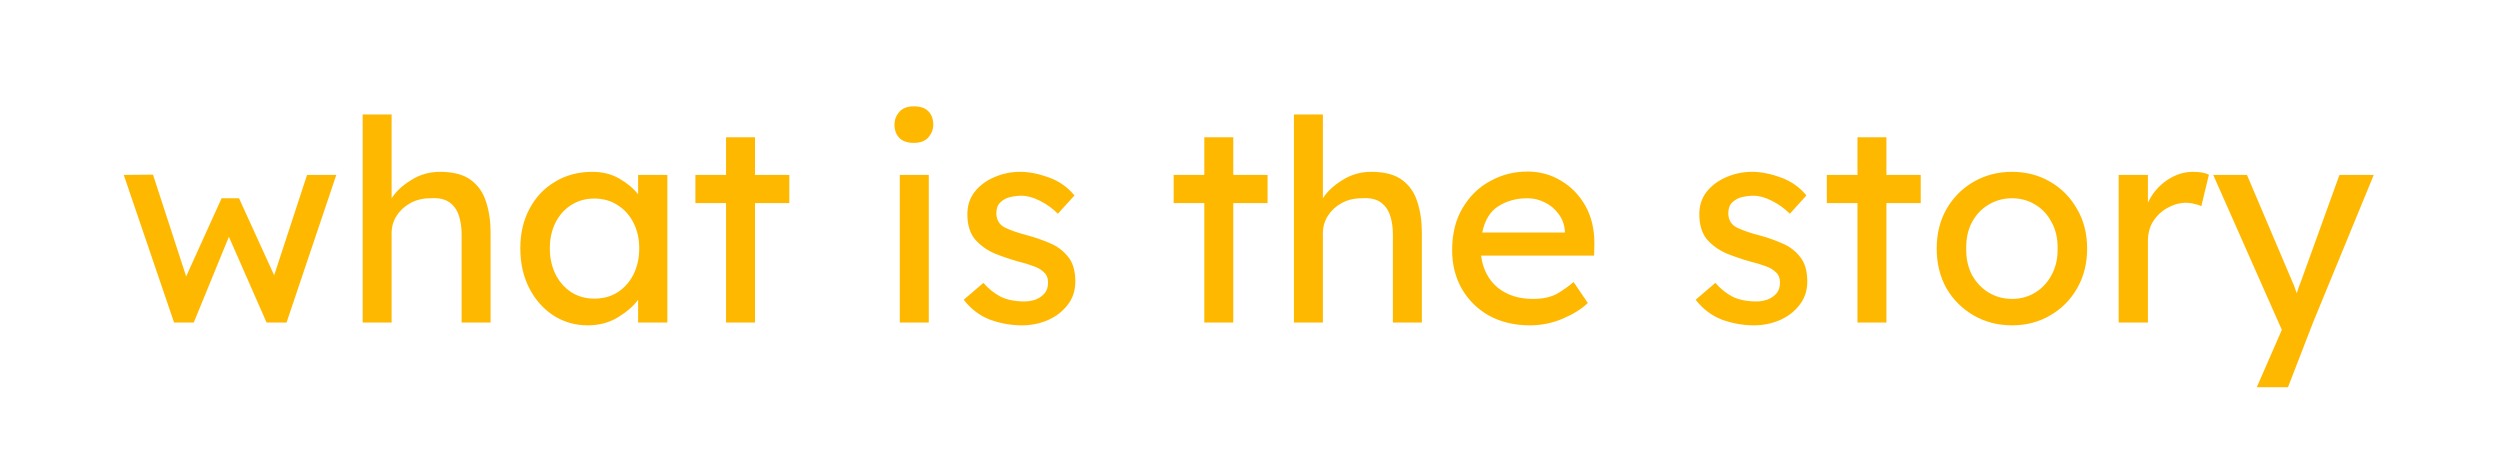 <svg width="260" height="47" viewBox="0 0 260 47" fill="none" xmlns="http://www.w3.org/2000/svg">
<g filter="url(#filter0_d_8695_13801)">
<path d="M34.975 14.294L29.8 29.645H27.724L23.806 20.727L20.151 29.645H18.104L12.871 14.294L15.911 14.265L19.361 24.849L23.046 16.721H24.858L28.513 24.733L31.934 14.294H34.975ZM45.758 13.973C47.142 13.973 48.214 14.255 48.974 14.821C49.734 15.386 50.261 16.146 50.553 17.101C50.865 18.056 51.021 19.119 51.021 20.288V29.645H48.009V20.493C48.009 19.752 47.912 19.09 47.717 18.505C47.522 17.92 47.191 17.462 46.723 17.131C46.255 16.799 45.602 16.663 44.764 16.721C43.984 16.721 43.292 16.887 42.688 17.218C42.084 17.55 41.606 17.988 41.255 18.534C40.904 19.08 40.729 19.684 40.729 20.347V29.645H37.717V8.008H40.729V16.721C41.197 16 41.879 15.367 42.776 14.821C43.672 14.255 44.666 13.973 45.758 13.973ZM69.404 14.294V29.645H66.363V27.276C65.895 27.919 65.203 28.524 64.287 29.089C63.371 29.654 62.309 29.937 61.1 29.937C59.814 29.937 58.634 29.596 57.562 28.914C56.51 28.231 55.672 27.286 55.048 26.078C54.424 24.869 54.112 23.485 54.112 21.926C54.112 20.366 54.434 18.992 55.077 17.803C55.72 16.595 56.607 15.659 57.738 14.996C58.868 14.314 60.155 13.973 61.597 13.973C62.669 13.973 63.605 14.207 64.404 14.675C65.223 15.142 65.876 15.688 66.363 16.312V14.294H69.404ZM61.802 27.159C62.737 27.159 63.556 26.935 64.258 26.487C64.96 26.019 65.505 25.395 65.895 24.616C66.285 23.816 66.48 22.92 66.48 21.926C66.48 20.951 66.285 20.074 65.895 19.294C65.505 18.515 64.96 17.901 64.258 17.452C63.556 16.984 62.737 16.75 61.802 16.75C60.905 16.75 60.106 16.975 59.404 17.423C58.703 17.871 58.157 18.485 57.767 19.265C57.377 20.045 57.182 20.931 57.182 21.926C57.182 22.92 57.377 23.816 57.767 24.616C58.157 25.395 58.703 26.019 59.404 26.487C60.106 26.935 60.905 27.159 61.802 27.159ZM78.521 29.645H75.509V17.218H72.322V14.294H75.509V10.377H78.521V14.294H82.088V17.218H78.521V29.645ZM95.042 10.961C94.36 10.961 93.853 10.786 93.522 10.435C93.19 10.084 93.025 9.626 93.025 9.061C93.025 8.573 93.19 8.135 93.522 7.745C93.853 7.355 94.36 7.16 95.042 7.16C95.724 7.16 96.231 7.336 96.562 7.687C96.894 8.037 97.059 8.496 97.059 9.061C97.059 9.548 96.894 9.987 96.562 10.377C96.231 10.766 95.724 10.961 95.042 10.961ZM96.592 29.645H93.58V14.294H96.592V29.645ZM110.021 18.329C109.476 17.784 108.852 17.335 108.15 16.984C107.468 16.634 106.834 16.458 106.25 16.458C105.84 16.458 105.431 16.507 105.022 16.604C104.632 16.702 104.3 16.887 104.028 17.16C103.755 17.413 103.618 17.793 103.618 18.3C103.638 19.002 103.95 19.499 104.554 19.791C105.178 20.084 105.948 20.347 106.864 20.581C107.663 20.795 108.443 21.068 109.203 21.399C109.963 21.711 110.587 22.179 111.074 22.803C111.581 23.407 111.834 24.265 111.834 25.376C111.834 26.331 111.561 27.149 111.016 27.832C110.489 28.514 109.797 29.04 108.94 29.411C108.101 29.762 107.215 29.937 106.279 29.937C105.168 29.937 104.067 29.742 102.975 29.352C101.903 28.943 100.987 28.251 100.227 27.276L102.273 25.522C102.8 26.126 103.394 26.604 104.057 26.955C104.739 27.286 105.567 27.452 106.542 27.452C106.912 27.452 107.283 27.393 107.653 27.276C108.023 27.14 108.335 26.935 108.589 26.662C108.862 26.37 108.998 25.98 108.998 25.493C108.998 25.025 108.852 24.664 108.559 24.411C108.287 24.138 107.916 23.924 107.448 23.768C106.981 23.592 106.464 23.436 105.899 23.3C105.061 23.066 104.232 22.783 103.414 22.452C102.614 22.101 101.942 21.614 101.396 20.99C100.87 20.347 100.607 19.479 100.607 18.388C100.607 17.472 100.86 16.692 101.367 16.049C101.893 15.386 102.575 14.879 103.414 14.528C104.252 14.158 105.148 13.973 106.103 13.973C107.02 13.973 108.014 14.168 109.086 14.558C110.158 14.947 111.045 15.571 111.746 16.429L110.021 18.329ZM128.26 29.645H125.248V17.218H122.061V14.294H125.248V10.377H128.26V14.294H131.827V17.218H128.26V29.645ZM142.61 13.973C143.994 13.973 145.066 14.255 145.826 14.821C146.586 15.386 147.112 16.146 147.405 17.101C147.717 18.056 147.873 19.119 147.873 20.288V29.645H144.861V20.493C144.861 19.752 144.764 19.09 144.569 18.505C144.374 17.92 144.042 17.462 143.575 17.131C143.107 16.799 142.454 16.663 141.616 16.721C140.836 16.721 140.144 16.887 139.54 17.218C138.935 17.55 138.458 17.988 138.107 18.534C137.756 19.08 137.581 19.684 137.581 20.347V29.645H134.569V8.008H137.581V16.721C138.049 16 138.731 15.367 139.627 14.821C140.524 14.255 141.518 13.973 142.61 13.973ZM165.144 27.627H165.115C164.491 28.231 163.634 28.767 162.542 29.235C161.451 29.703 160.31 29.937 159.121 29.937C157.523 29.937 156.11 29.605 154.882 28.943C153.673 28.261 152.728 27.335 152.046 26.165C151.363 24.976 151.022 23.631 151.022 22.13C151.022 20.415 151.383 18.953 152.104 17.745C152.825 16.517 153.781 15.581 154.97 14.938C156.159 14.275 157.455 13.944 158.858 13.944C160.145 13.944 161.314 14.265 162.367 14.908C163.419 15.532 164.258 16.4 164.881 17.511C165.505 18.622 165.817 19.918 165.817 21.399L165.788 22.686H154.034C154.209 24.07 154.775 25.171 155.73 25.99C156.704 26.789 157.932 27.189 159.414 27.189C160.486 27.189 161.353 26.994 162.016 26.604C162.679 26.194 163.224 25.805 163.653 25.434L165.144 27.627ZM158.858 16.721C157.708 16.721 156.704 16.994 155.847 17.54C154.989 18.066 154.424 18.982 154.151 20.288H162.747V20.084C162.688 19.421 162.464 18.836 162.074 18.329C161.704 17.823 161.236 17.433 160.671 17.16C160.106 16.867 159.501 16.721 158.858 16.721ZM186.144 18.329C185.598 17.784 184.974 17.335 184.272 16.984C183.59 16.634 182.957 16.458 182.372 16.458C181.963 16.458 181.553 16.507 181.144 16.604C180.754 16.702 180.423 16.887 180.15 17.16C179.877 17.413 179.741 17.793 179.741 18.3C179.76 19.002 180.072 19.499 180.676 19.791C181.3 20.084 182.07 20.347 182.986 20.581C183.785 20.795 184.565 21.068 185.325 21.399C186.085 21.711 186.709 22.179 187.196 22.803C187.703 23.407 187.957 24.265 187.957 25.376C187.957 26.331 187.684 27.149 187.138 27.832C186.612 28.514 185.92 29.04 185.062 29.411C184.224 29.762 183.337 29.937 182.401 29.937C181.29 29.937 180.189 29.742 179.097 29.352C178.025 28.943 177.109 28.251 176.349 27.276L178.396 25.522C178.922 26.126 179.516 26.604 180.179 26.955C180.861 27.286 181.69 27.452 182.664 27.452C183.035 27.452 183.405 27.393 183.775 27.276C184.146 27.14 184.458 26.935 184.711 26.662C184.984 26.37 185.12 25.98 185.12 25.493C185.12 25.025 184.974 24.664 184.682 24.411C184.409 24.138 184.039 23.924 183.571 23.768C183.103 23.592 182.586 23.436 182.021 23.3C181.183 23.066 180.355 22.783 179.536 22.452C178.737 22.101 178.064 21.614 177.518 20.99C176.992 20.347 176.729 19.479 176.729 18.388C176.729 17.472 176.982 16.692 177.489 16.049C178.015 15.386 178.698 14.879 179.536 14.528C180.374 14.158 181.271 13.973 182.226 13.973C183.142 13.973 184.136 14.168 185.208 14.558C186.28 14.947 187.167 15.571 187.869 16.429L186.144 18.329ZM196.188 29.645H193.176V17.218H189.989V14.294H193.176V10.377H196.188V14.294H199.755V17.218H196.188V29.645ZM217.061 21.955C217.061 23.514 216.71 24.898 216.008 26.107C215.326 27.296 214.39 28.231 213.201 28.914C212.032 29.596 210.716 29.937 209.254 29.937C207.792 29.937 206.467 29.596 205.278 28.914C204.089 28.231 203.143 27.296 202.442 26.107C201.76 24.898 201.418 23.514 201.418 21.955C201.418 20.395 201.76 19.021 202.442 17.832C203.143 16.624 204.089 15.678 205.278 14.996C206.467 14.314 207.792 13.973 209.254 13.973C210.716 13.973 212.032 14.314 213.201 14.996C214.39 15.678 215.326 16.624 216.008 17.832C216.71 19.021 217.061 20.395 217.061 21.955ZM213.991 21.955C214.01 20.922 213.806 20.015 213.377 19.236C212.968 18.436 212.402 17.823 211.681 17.394C210.96 16.945 210.151 16.721 209.254 16.721C208.358 16.721 207.539 16.945 206.798 17.394C206.077 17.823 205.502 18.436 205.073 19.236C204.664 20.015 204.469 20.922 204.488 21.955C204.469 22.968 204.664 23.875 205.073 24.674C205.502 25.454 206.077 26.068 206.798 26.516C207.539 26.964 208.358 27.189 209.254 27.189C210.151 27.189 210.96 26.964 211.681 26.516C212.402 26.068 212.968 25.454 213.377 24.674C213.806 23.875 214.01 22.968 213.991 21.955ZM228.939 17.54C228.744 17.442 228.5 17.364 228.208 17.306C227.935 17.228 227.642 17.189 227.33 17.189C226.707 17.189 226.093 17.355 225.488 17.686C224.884 17.998 224.377 18.456 223.968 19.06C223.578 19.645 223.383 20.347 223.383 21.165V29.645H220.342V14.294H223.383V17.189C223.812 16.253 224.455 15.483 225.313 14.879C226.19 14.275 227.106 13.973 228.061 13.973C228.783 13.973 229.338 14.07 229.728 14.265L228.939 17.54ZM234.708 36.369L237.222 30.609L237.31 30.405L230.176 14.294H233.684L238.48 25.58C238.538 25.697 238.597 25.844 238.655 26.019C238.713 26.194 238.782 26.389 238.86 26.604C238.938 26.389 239.006 26.185 239.064 25.99C239.142 25.775 239.22 25.571 239.298 25.376L243.304 14.294H246.871L240.555 29.645L237.953 36.369H234.708Z" fill="#FFB800"/>
</g>
<defs>
<filter id="filter0_d_8695_13801" x="7.023" y="5.211" width="245.695" height="40.904" filterUnits="userSpaceOnUse" color-interpolation-filters="sRGB">
<feFlood flood-opacity="0" result="BackgroundImageFix"/>
<feColorMatrix in="SourceAlpha" type="matrix" values="0 0 0 0 0 0 0 0 0 0 0 0 0 0 0 0 0 0 127 0" result="hardAlpha"/>
<feOffset dy="3.898"/>
<feGaussianBlur stdDeviation="2.924"/>
<feComposite in2="hardAlpha" operator="out"/>
<feColorMatrix type="matrix" values="0 0 0 0 0 0 0 0 0 0 0 0 0 0 0 0 0 0 0.5 0"/>
<feBlend mode="normal" in2="BackgroundImageFix" result="effect1_dropShadow_8695_13801"/>
<feBlend mode="normal" in="SourceGraphic" in2="effect1_dropShadow_8695_13801" result="shape"/>
</filter>
</defs>
</svg>
